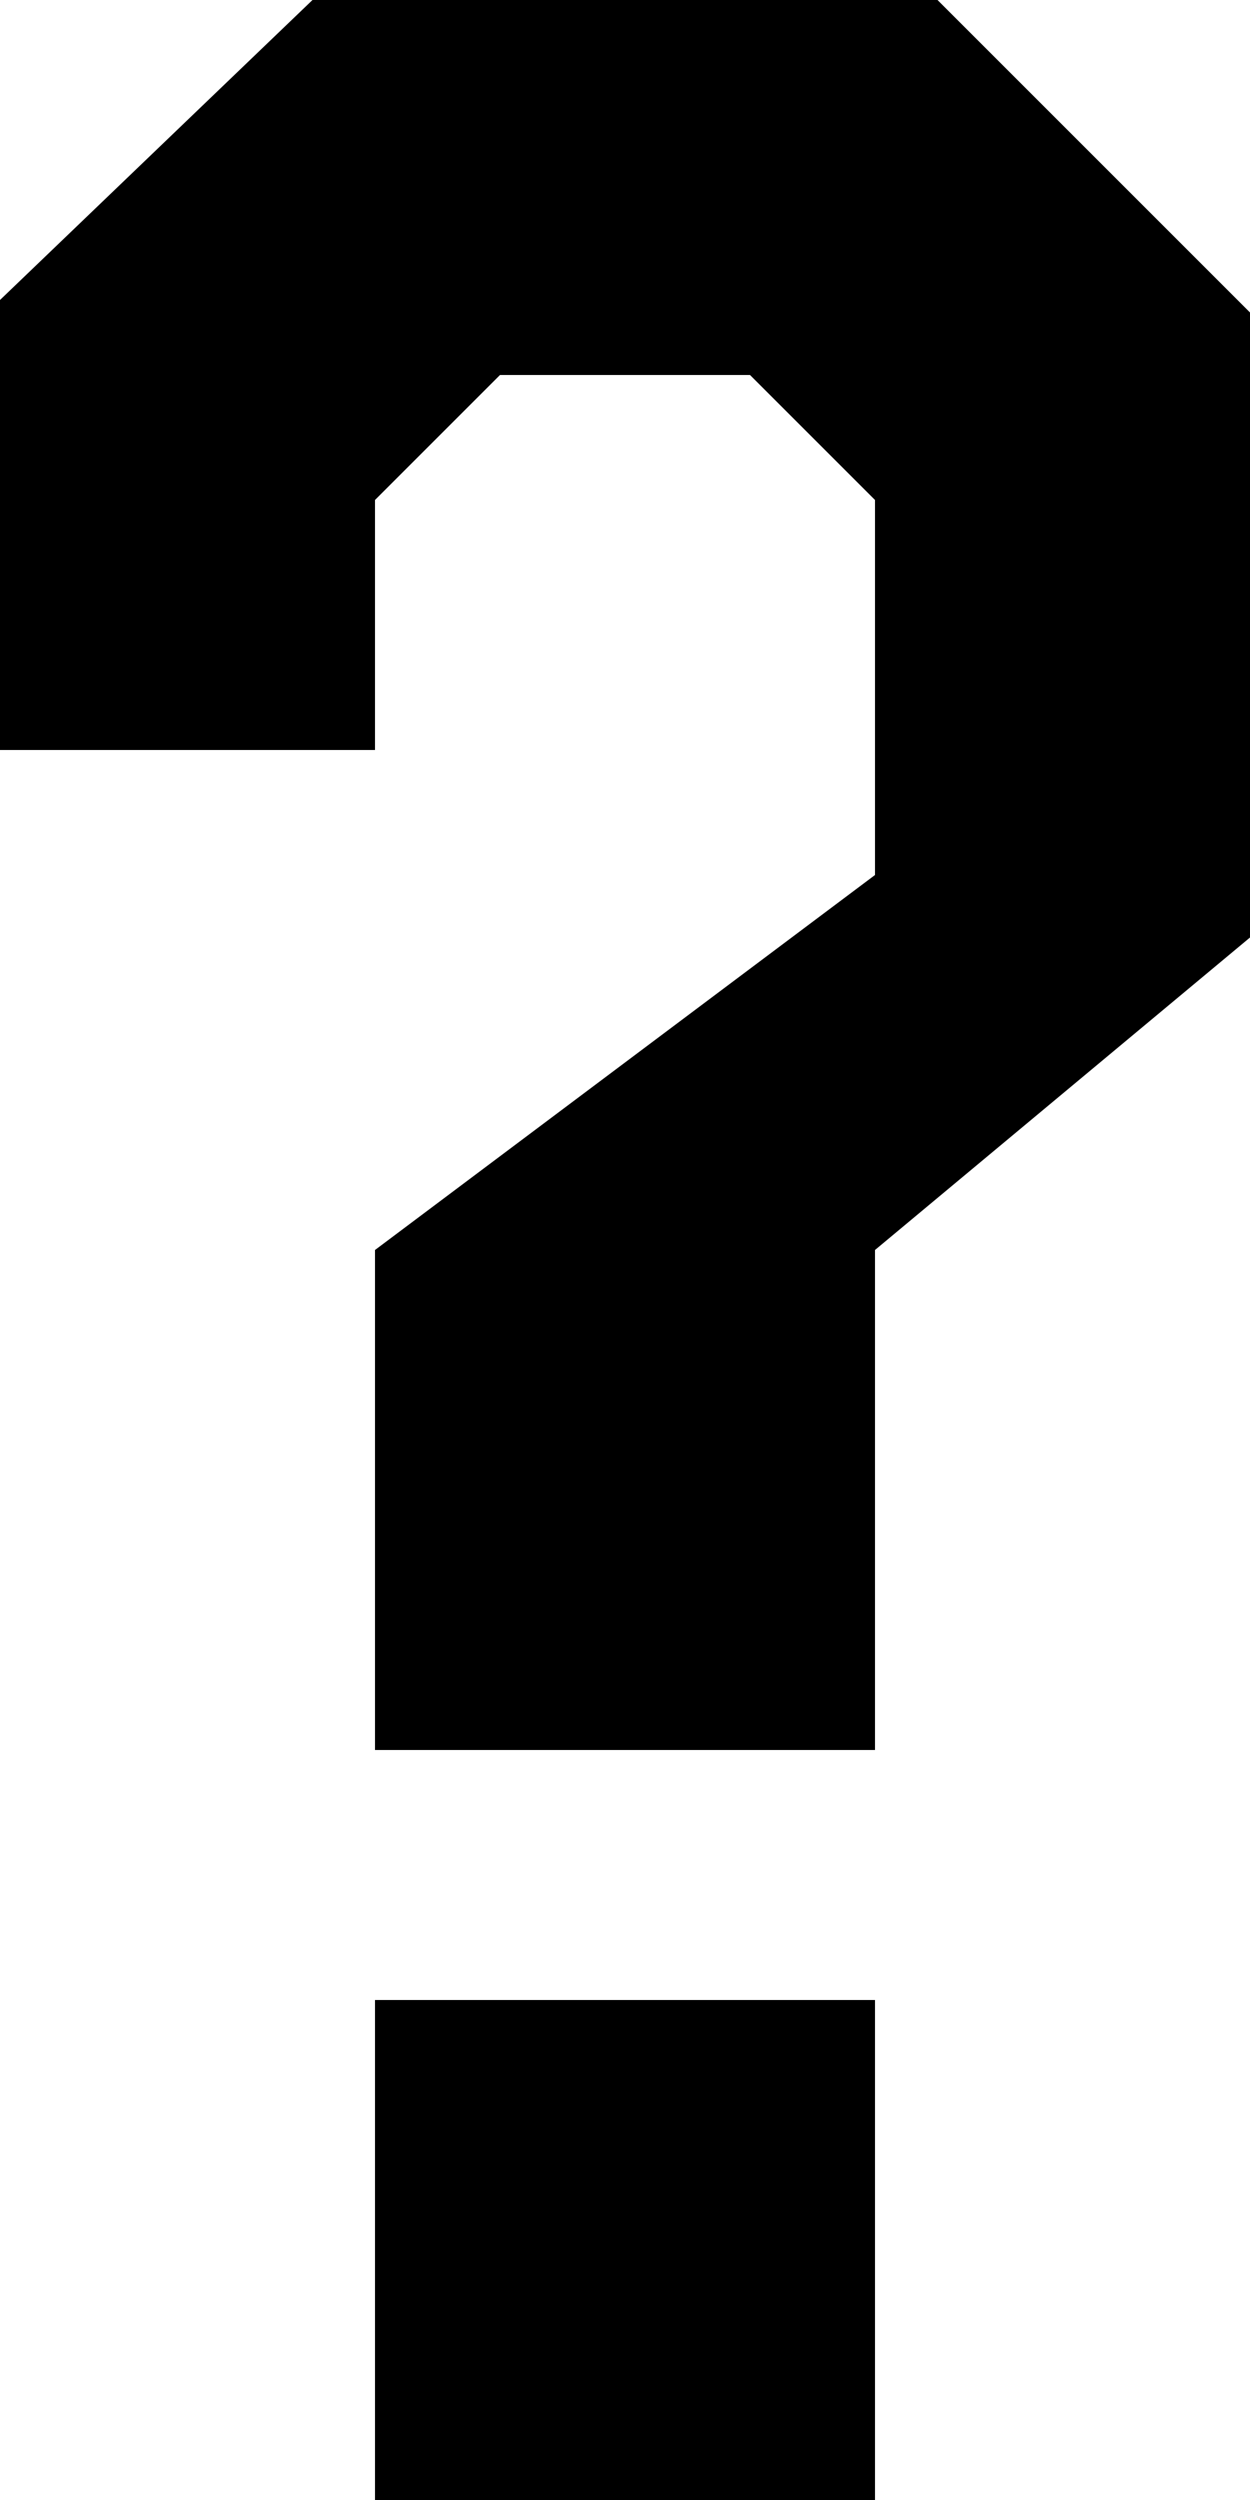 <?xml version="1.0" encoding="utf-8"?>
<!-- Generator: Adobe Illustrator 24.0.0, SVG Export Plug-In . SVG Version: 6.00 Build 0)  -->
<svg version="1.1" id="Calque_1" xmlns="http://www.w3.org/2000/svg" xmlns:xlink="http://www.w3.org/1999/xlink" x="0px" y="0px"
	 viewBox="0 0 10 20" style="enable-background:new 0 0 10 20;" xml:space="preserve">
<rect x="3" y="16" width="4" height="4"/>
<polygon points="3,4 3,6 0,6 0,2.4 2.5,0 7.5,0 10,2.5 10,7.5 7,10 7,14 3,14 3,10 7,7 7,4 6,3 4,3 "/>
</svg>

